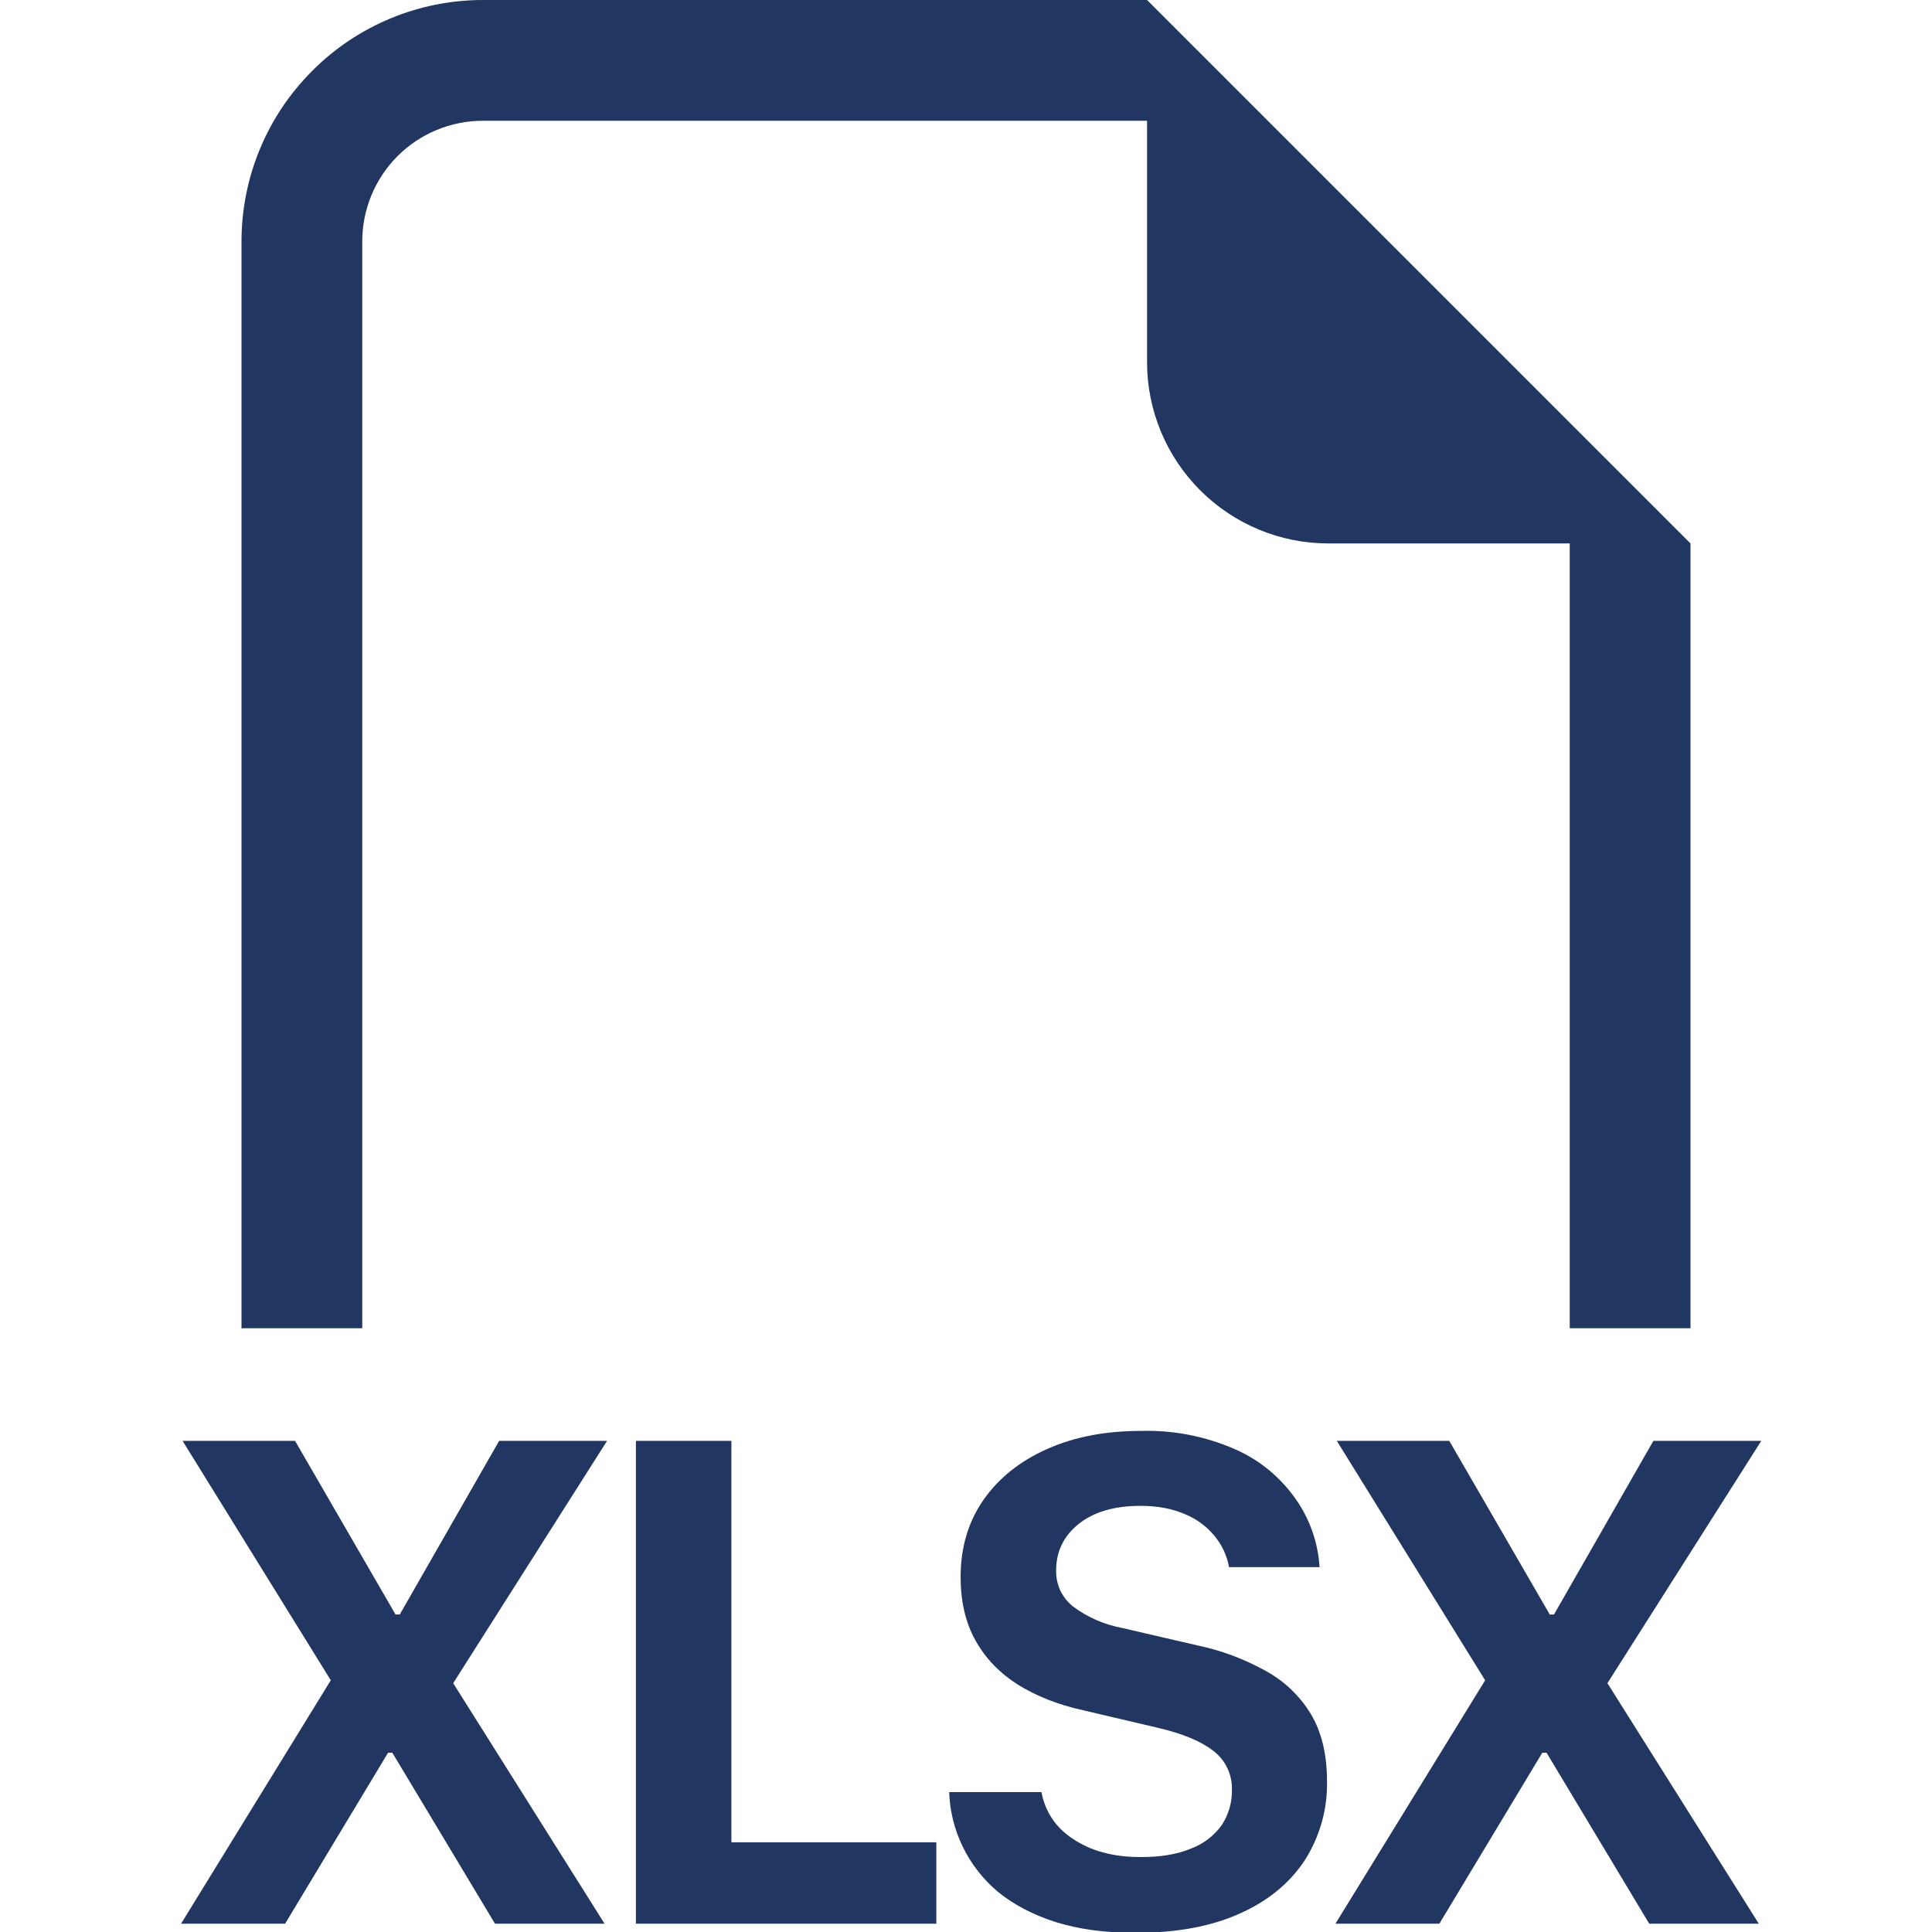 <svg xmlns="http://www.w3.org/2000/svg" width="14" height="14" viewBox="0 0 14 14" fill="none">
  <path fill-rule="evenodd" clip-rule="evenodd" d="M12.25 3.938V9.625H11.375V3.938H9.625C9.277 3.938 8.943 3.799 8.697 3.553C8.451 3.307 8.312 2.973 8.312 2.625V0.875H3.5C3.268 0.875 3.045 0.967 2.881 1.131C2.717 1.295 2.625 1.518 2.625 1.75V9.625H1.75V1.75C1.75 1.286 1.934 0.841 2.263 0.513C2.591 0.184 3.036 0 3.5 0L8.312 0L12.25 3.938ZM6.878 12.986C6.883 13.124 6.916 13.259 6.977 13.383C7.037 13.507 7.123 13.617 7.228 13.706C7.342 13.8 7.482 13.874 7.647 13.927C7.814 13.98 8.007 14.006 8.229 14.006C8.525 14.006 8.775 13.96 8.98 13.868C9.188 13.776 9.344 13.647 9.453 13.483C9.563 13.312 9.62 13.112 9.616 12.909C9.616 12.713 9.577 12.55 9.498 12.419C9.418 12.288 9.305 12.18 9.17 12.107C9.015 12.021 8.849 11.959 8.676 11.923L8.132 11.797C8.004 11.773 7.883 11.721 7.778 11.643C7.738 11.612 7.706 11.572 7.684 11.527C7.663 11.481 7.652 11.431 7.653 11.381C7.653 11.245 7.706 11.133 7.814 11.045C7.923 10.957 8.073 10.912 8.263 10.912C8.388 10.912 8.495 10.932 8.586 10.972C8.67 11.006 8.743 11.06 8.801 11.13C8.855 11.195 8.891 11.273 8.906 11.356H9.562C9.551 11.178 9.491 11.006 9.388 10.861C9.277 10.703 9.126 10.579 8.95 10.502C8.736 10.408 8.502 10.362 8.268 10.369C8.011 10.369 7.785 10.412 7.588 10.5C7.392 10.587 7.238 10.71 7.127 10.868C7.016 11.028 6.961 11.214 6.961 11.428C6.961 11.603 6.996 11.757 7.068 11.886C7.14 12.016 7.242 12.122 7.375 12.207C7.509 12.29 7.666 12.353 7.848 12.393L8.389 12.52C8.57 12.562 8.704 12.618 8.793 12.688C8.837 12.722 8.872 12.765 8.895 12.815C8.918 12.864 8.929 12.919 8.927 12.974C8.928 13.064 8.902 13.152 8.852 13.227C8.796 13.304 8.719 13.363 8.629 13.396C8.532 13.437 8.411 13.457 8.268 13.457C8.165 13.457 8.072 13.446 7.988 13.422C7.91 13.401 7.837 13.367 7.77 13.322C7.712 13.284 7.662 13.235 7.623 13.177C7.585 13.119 7.559 13.054 7.547 12.986H6.878ZM3.617 10.441H4.399L3.284 12.197L4.381 13.94H3.587L2.843 12.701H2.812L2.066 13.94H1.312L2.397 12.176L1.323 10.441H2.138L2.866 11.699H2.897L3.617 10.441ZM5.3 13.35H6.785V13.94H4.608V10.441H5.3V13.35ZM11.981 10.441H12.763L11.648 12.197L12.745 13.94H11.951L11.207 12.701H11.176L10.43 13.94H9.677L10.762 12.176L9.687 10.441H10.502L11.23 11.699H11.261L11.981 10.441Z" fill="#213660"/>
</svg>
